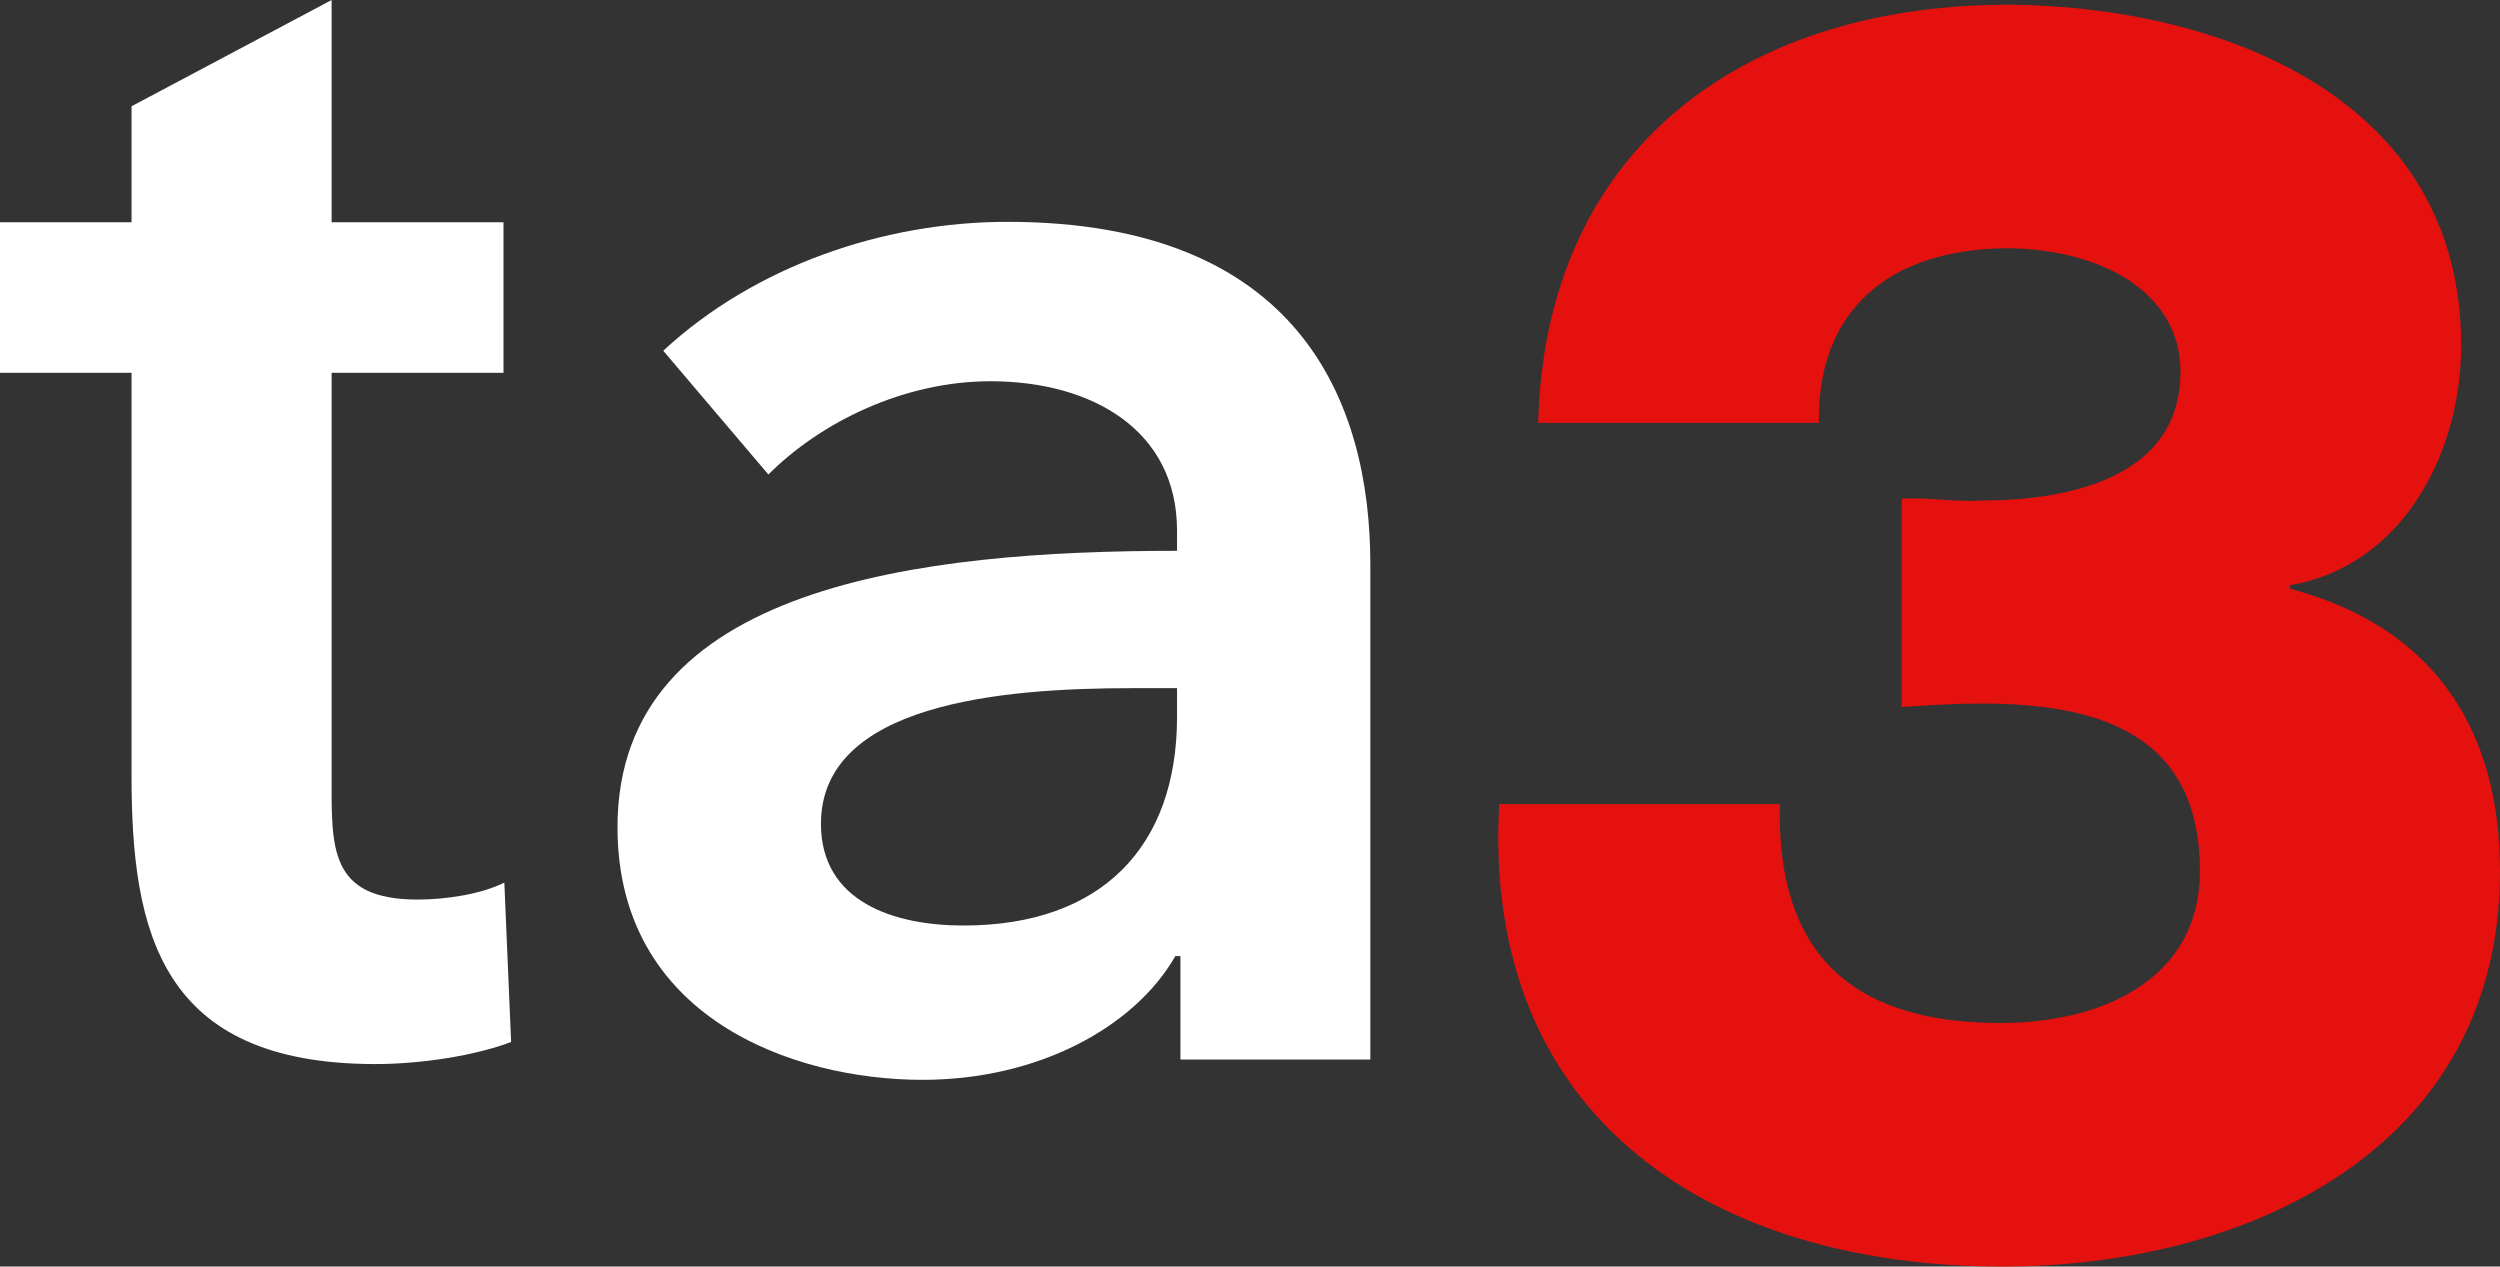 <svg width="800" height="405.3" clip-rule="evenodd" fill-rule="evenodd" stroke-linejoin="round" stroke-miterlimit="2" version="1.1" viewBox="0 0 800 405.3" xml:space="preserve" xmlns="http://www.w3.org/2000/svg"><rect x="0" y="0" width="800" height="405.3" fill="#333333" stroke="none"/><link rel="stylesheet" type="text/css"/><link rel="stylesheet" type="text/css"/><style lang="en" type="text/css"/><style lang="en" type="text/css"/><g fill="#fff" fill-rule="nonzero" stroke-width="3.7"><path d="m376.65 220.21h-14.649c-41.237 0-99.298 4.884-99.298 43.405 0 24.964 23.336 32.553 45.581 32.553 44.486 0 68.366-25.501 68.366-66.742zm1.088 85.73h-1.624c-13.028 22.778-43.957 39.605-80.854 39.605-41.777 0-97.663-20.073-97.663-80.843 0-77.601 97.663-88.442 179.05-88.442v-6.519c0-32.017-27.129-47.742-59.686-47.742-27.669 0-54.261 13.017-71.078 29.841l-33.645-39.605c29.304-27.136 70.53-41.245 110.15-41.245 93.326 0 116.12 57.525 116.12 109.61v158.44h-60.773z"/><path d="m4.5e-8 119.29v-48.156h42.096v-37.13l64.022-34v71.13h55.001v48.16h-55.001v128.42c0 23.333-1.162 40.146 27.591 40.146 8.677 0 20.073-1.621 27.676-5.424l2.168 51.002c-11.396 4.34-28.757 7.06-43.405 7.06-68.91 0-78.053-42.325-78.053-92.246v-128.96z"/></g><path d="m732.78 188.41v-1.129c36.146-6.209 54.787-42.358 54.787-76.813 0-79.522-77.179-108.5-145.1-108.98v-0.022c-0.167 0-0.322 0.018-0.488 0.018-0.418-0.004-0.847-0.018-1.265-0.018v0.063c-83.273 0.636-146.24 46.302-148.49 133.79h89.804c-0.559-35.328 21.727-55.601 60.196-55.886 30.629 0.281 55.534 14.349 55.534 39.509 0 33.885-35.58 41.23-63.822 41.23-8.469 0.57-16.943-1.129-25.408-0.562v66.653c8.466-0.57 16.939-1.129 25.408-1.129 38.41 0 70.042 10.157 70.042 53.658 0 34.448-31.066 48.567-63.826 48.567-48.571 0-71.733-23.159-70.601-70.038h-89.804c-5.646 101.1 68.902 147.98 160.97 147.98 77.942 0 159.28-37.278 159.28-126.51-4e-3 -46.328-22.03-78.519-67.215-90.385" fill="#e4110f" fill-rule="nonzero" stroke-width="3.7"/></svg>
